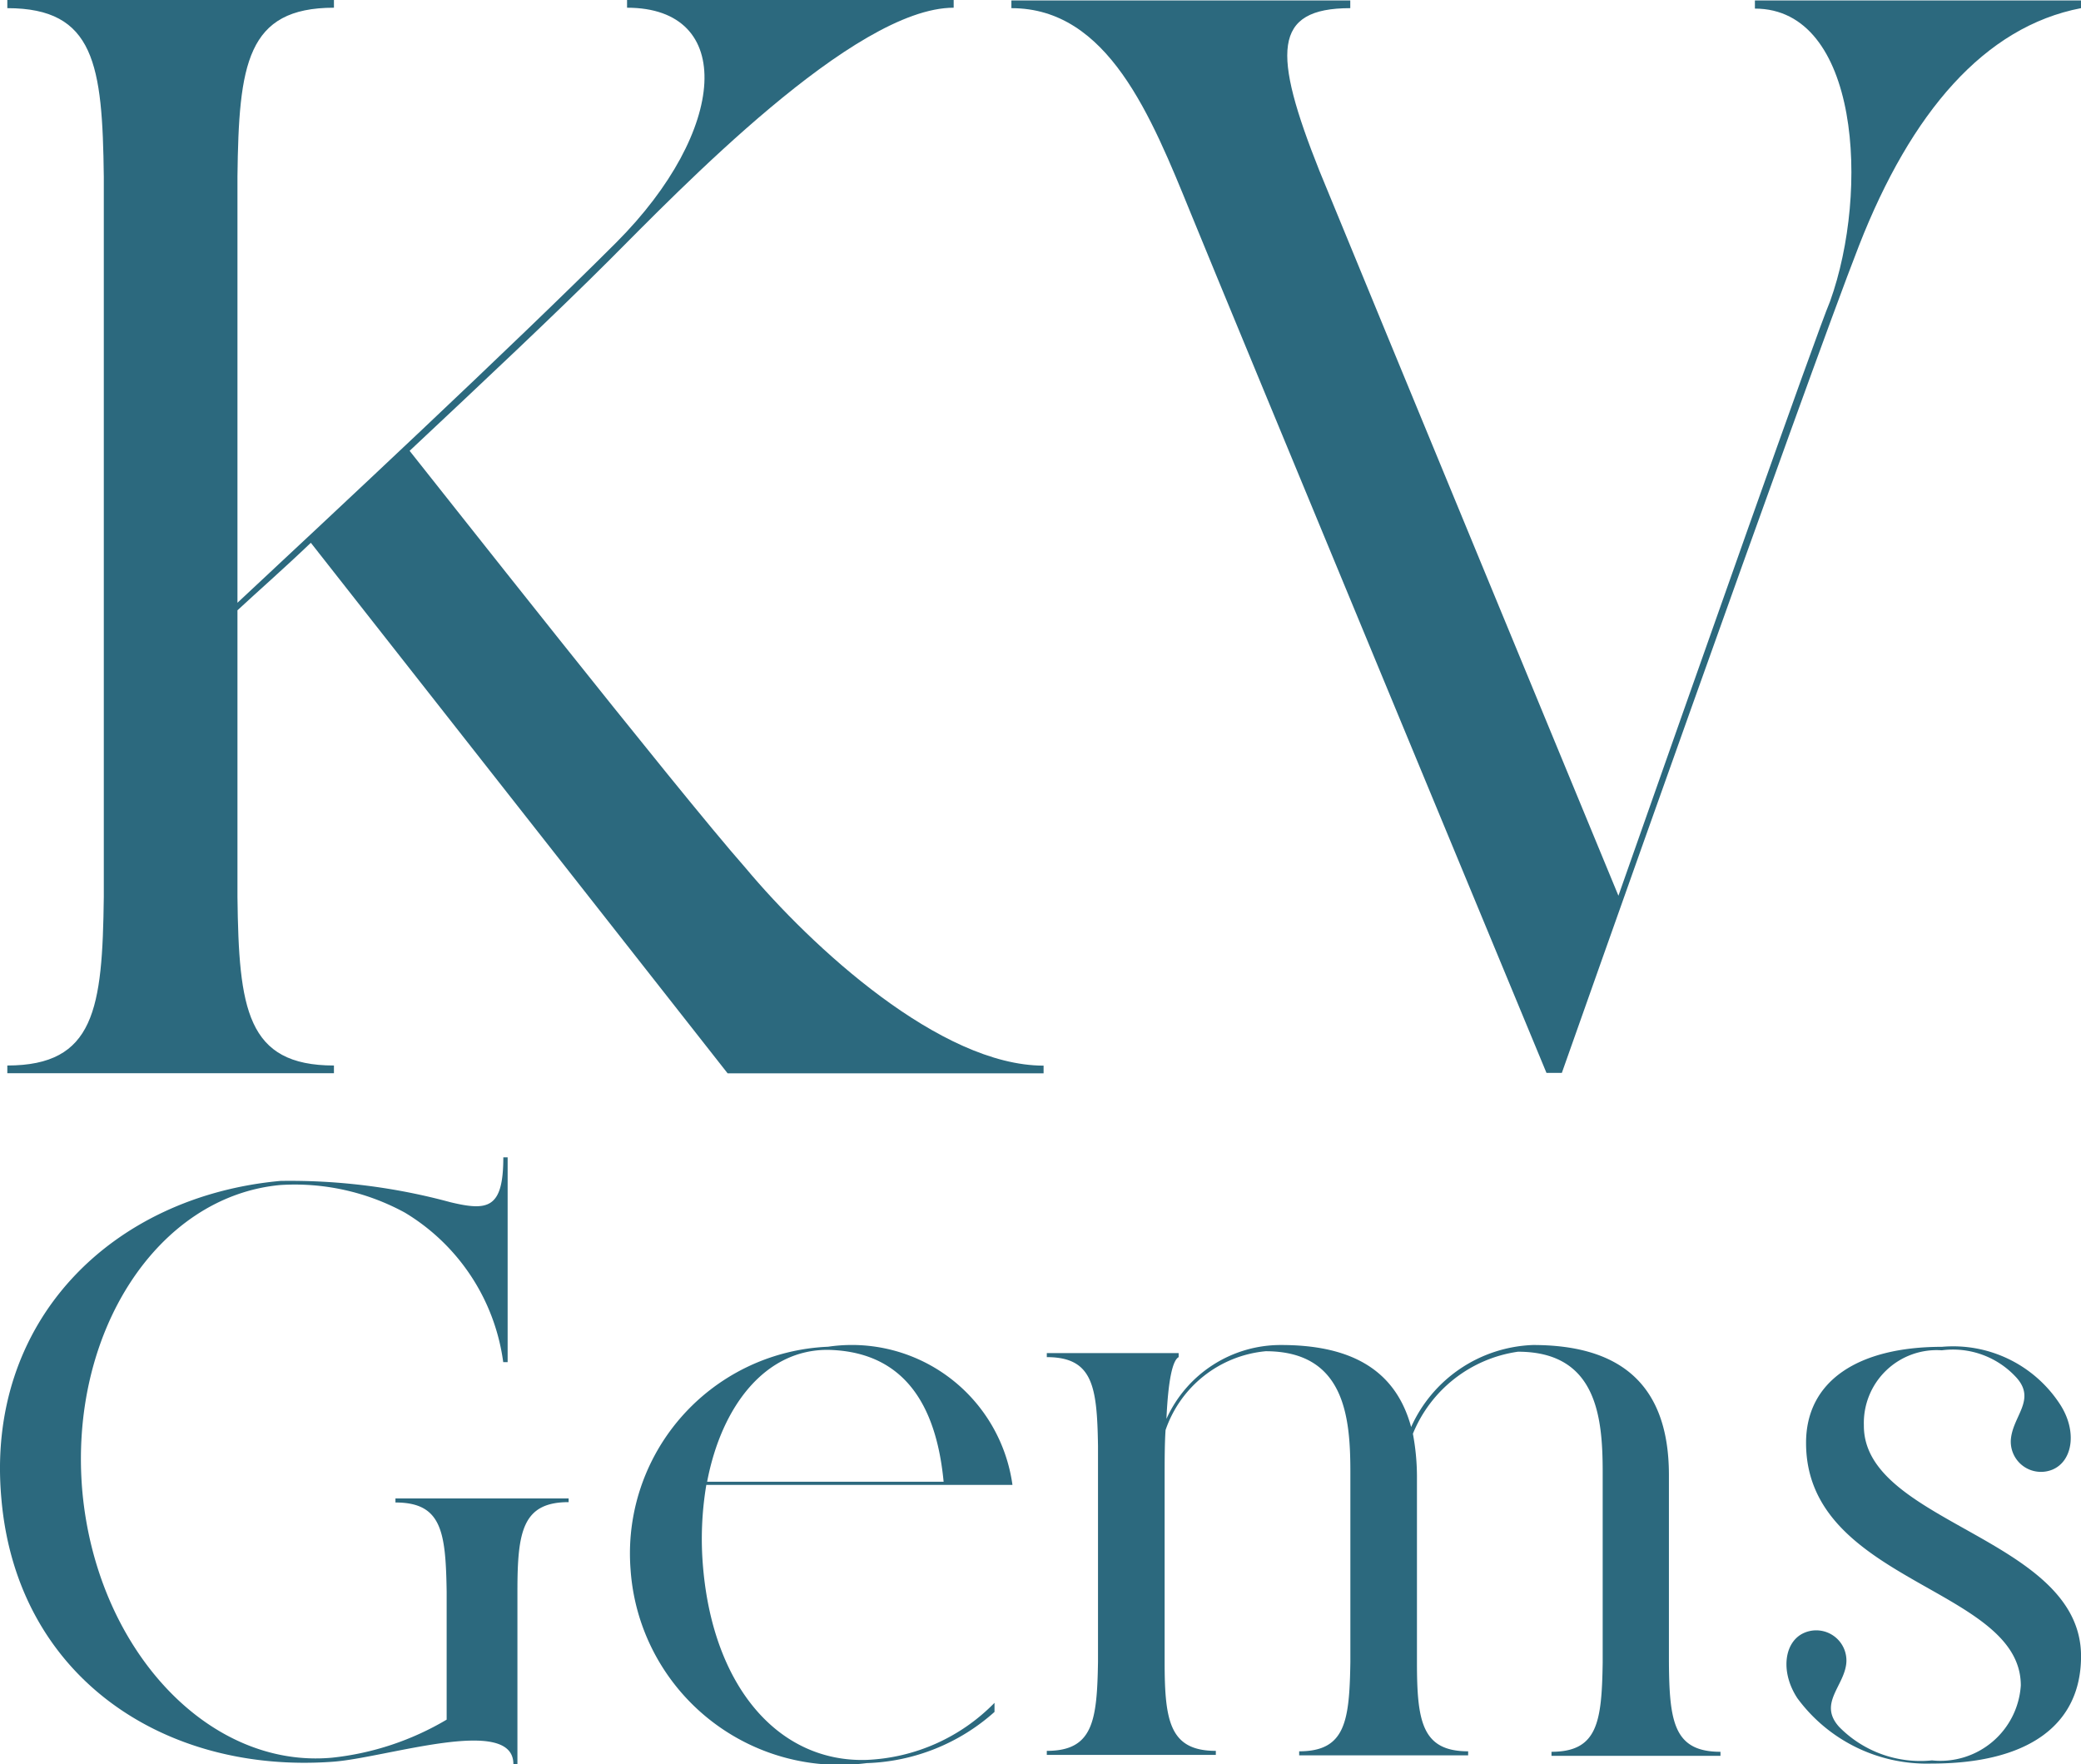<svg xmlns="http://www.w3.org/2000/svg" width="47.192" height="40" viewBox="0 0 47.192 40">
  <g id="Logo" transform="translate(0)">
    <g id="Group_21" data-name="Group 21" transform="translate(22.936 0.01)">
      <path id="Path_1" data-name="Path 1" d="M254.456.1V.275c-2.188.421-3.853,2.363-5.034,5.383s-6.739,18.76-6.739,18.76h-.349s-7.161-17.27-8.065-19.489S232.388.275,230.2.275V.1h7.685V.275c-1.767,0-1.767,1.007-.7,3.688,1.11,2.712,6.781,16.438,6.781,16.438,1.736-4.931,4.479-12.719,4.8-13.479.9-2.507.657-6.637-1.705-6.637V.1Z" transform="translate(-230.2 -0.1)" fill="#2c697e"/>
    </g>
    <path id="Path_2" data-name="Path 2" d="M12.783,269.126v.092c-1.048,0-1.161.668-1.161,2.024v3.914h-.092c0-1.12-2.9-.134-4.1-.051-3.832.277-7.161-1.931-7.51-5.959-.37-4.038,2.507-6.863,6.329-7.212a13.892,13.892,0,0,1,3.853.483c.853.205,1.2.144,1.2-1.017H11.4v4.644H11.3a4.683,4.683,0,0,0-2.229-3.39,5.211,5.211,0,0,0-2.825-.627c-2.794.257-4.808,3.359-4.49,6.955.329,3.575,2.856,6.287,5.661,6.031a6.42,6.42,0,0,0,2.6-.863v-2.9c-.021-1.366-.113-2.024-1.161-2.024v-.092h3.925Z" transform="translate(0.112 -235.156)" fill="#2c697e"/>
    <path id="Path_3" data-name="Path 3" d="M143.317,306.213a7.387,7.387,0,0,0-.072,1.86c.236,2.743,1.736,4.428,3.709,4.366a4.306,4.306,0,0,0,2.9-1.294v.206a4.562,4.562,0,0,1-2.9,1.161,4.753,4.753,0,0,1-5.353-4.387,4.692,4.692,0,0,1,4.479-5.055,3.677,3.677,0,0,1,4.181,3.133h-6.945Zm-1.716,1.911,1.736-1.993H148.7c-.144-1.51-.74-2.949-2.62-2.99C144.663,303.131,143.666,304.405,143.337,306.131Z" transform="translate(-127.301 -272.532)" fill="#2c697e"/>
    <path id="Path_4" data-name="Path 4" d="M251.477,312.026v.092h-3.832v-.092c1.048,0,1.14-.678,1.161-2.024v-4.315c0-1.253-.134-2.733-1.921-2.733a3.038,3.038,0,0,0-2.383,1.86,5.288,5.288,0,0,1,.092.955v4.222c0,1.346.113,2.024,1.161,2.024v.092h-3.832v-.092c1.048,0,1.14-.678,1.161-2.024v-4.315c0-1.253-.134-2.733-1.921-2.733a2.662,2.662,0,0,0-2.27,1.788c-.021.318-.021.678-.021,1.12v4.13c0,1.346.113,2.024,1.161,2.024v.092H236.2v-.092c1.048,0,1.14-.678,1.161-2.024v-4.89c-.021-1.346-.113-2.014-1.161-2.014v-.092h2.99v.092c-.134.072-.236.493-.277,1.4a2.842,2.842,0,0,1,2.6-1.675c1.49,0,2.579.493,2.949,1.86a3.154,3.154,0,0,1,2.764-1.86c1.829,0,3.082.76,3.082,2.949v4.222C250.316,311.348,250.419,312.026,251.477,312.026Z" transform="translate(-212.461 -272.303)" fill="#2c697e"/>
    <path id="Path_5" data-name="Path 5" d="M407.956,310.307c0,1.572-1.212,2.435-3.39,2.435a3.644,3.644,0,0,1-3.041-1.479c-.4-.606-.3-1.3.164-1.49a.685.685,0,0,1,.945.678c-.041.534-.647.925-.164,1.459a2.581,2.581,0,0,0,2.106.76,1.827,1.827,0,0,0,2.014-1.7c0-2.229-4.87-2.322-4.87-5.5,0-1.418,1.2-2.178,3.082-2.178a2.892,2.892,0,0,1,2.671,1.294c.4.606.3,1.294-.164,1.49a.685.685,0,0,1-.945-.678c.041-.534.575-.9.134-1.4a1.947,1.947,0,0,0-1.7-.627,1.652,1.652,0,0,0-1.767,1.7C403.014,307.3,407.956,307.615,407.956,310.307Z" transform="translate(-360.763 -272.752)" fill="#2c697e"/>
    <g id="Group_22" data-name="Group 22" transform="translate(0.166)">
      <path id="Path_6" data-name="Path 6" d="M25,24.164v.175H17.835L8.383,12.308c-.627.6-1.212,1.11-1.664,1.531v6.5c.031,2.538.205,3.822,2.188,3.822v.175H1.5v-.175c1.983,0,2.157-1.284,2.188-3.822V4.007C3.657,1.469,3.483.185,1.5.185V0H8.907V.175C6.924.175,6.75,1.459,6.719,4v9.668c2.014-1.88,6.257-5.835,8.589-8.168C17.845,2.959,18.02.175,15.554.175V0h7.407V.175c-2.26,0-6.226,4.14-7.818,5.733-1.181,1.181-2.887,2.784-4.52,4.315.421.524,6.082,7.716,7.613,9.452C19.746,21.482,22.664,24.164,25,24.164Z" transform="translate(-1.5)" fill="#2c697e"/>
    </g>
  </g>
</svg>
